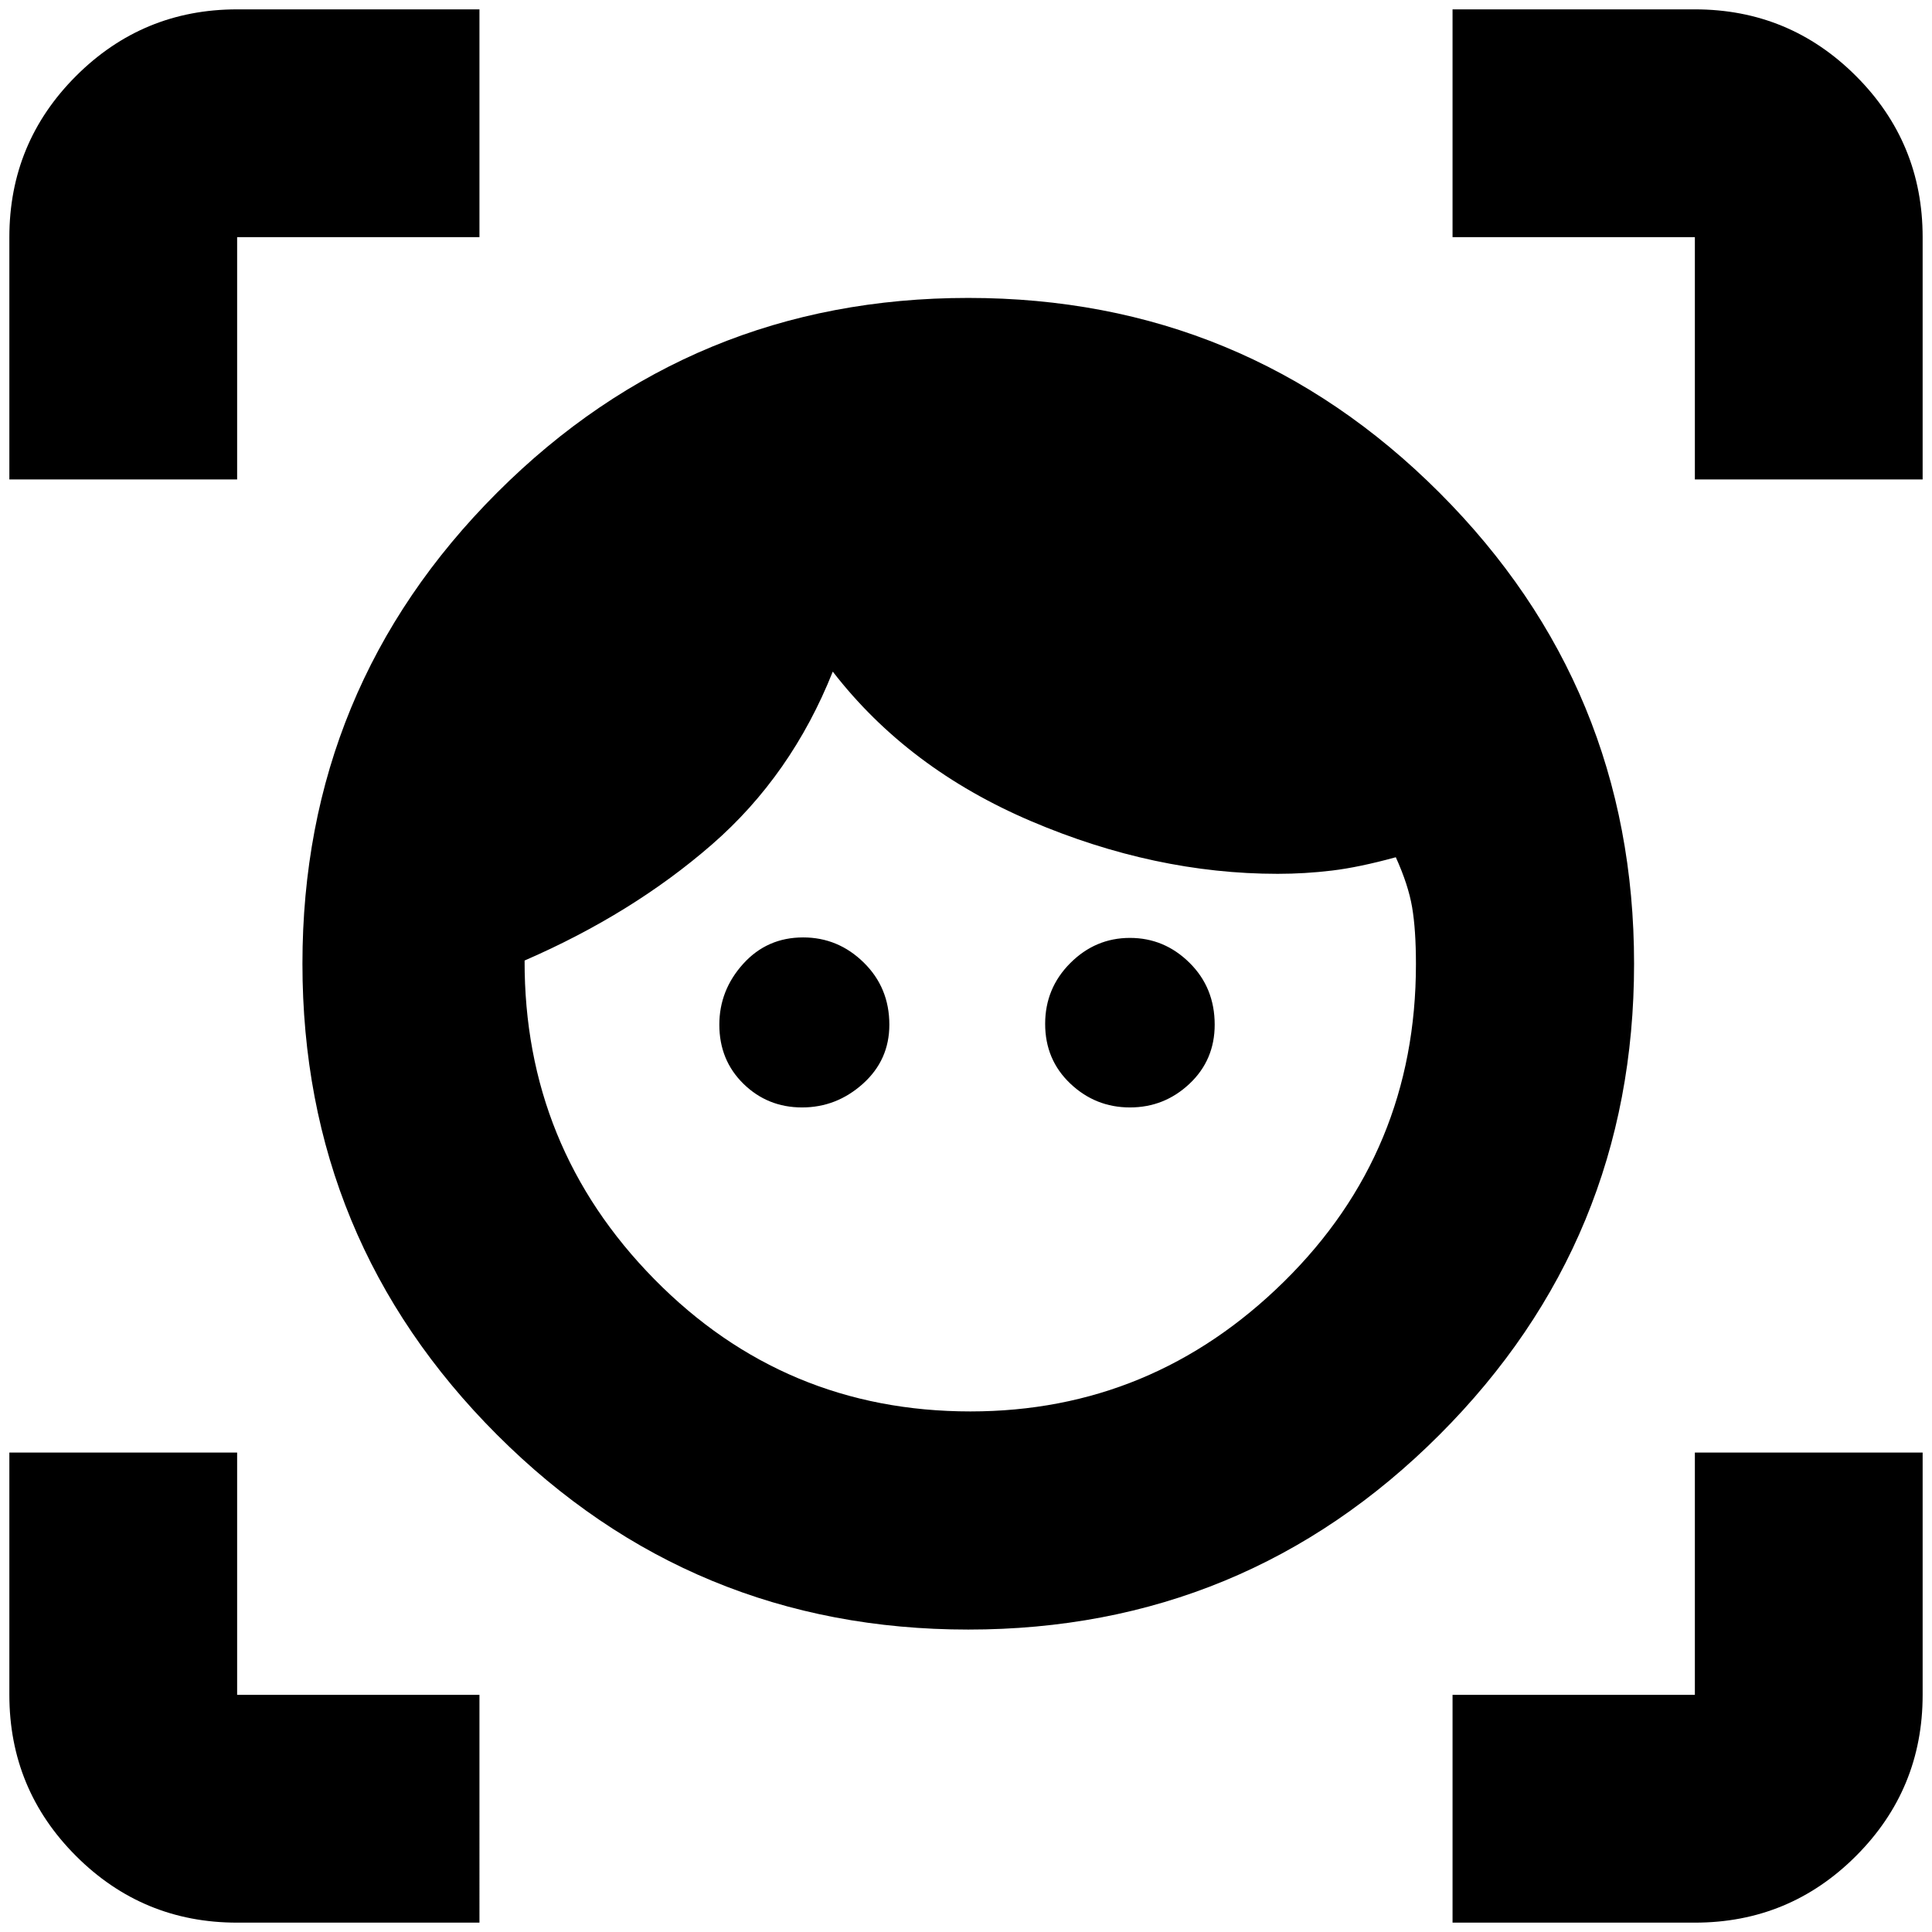<svg xmlns="http://www.w3.org/2000/svg" height="24" viewBox="0 -960 960 960" width="24"><path d="M481.12-150.28q-137.36 0-234.1-96.74-96.74-96.74-96.74-234.1t96.74-234.1q96.74-96.74 234.1-96.74t234.1 96.74q96.74 96.74 96.74 234.1t-96.74 234.1q-96.74 96.74-234.1 96.74Zm1.12-108.39q90.28 0 155.8-64.53 65.53-64.52 65.53-157.7 0-17.1-1.89-28.24-1.88-11.14-8.11-24.9-18.24 5-31.72 6.62-13.49 1.62-26.97 1.62-61.08 0-122.43-26.12-61.36-26.12-98.65-74.36-20.52 51.52-60.06 85.92-39.54 34.4-93.07 57.64-.24 92.52 64.41 158.29 64.64 65.76 157.16 65.76Zm-83.69-151.05q-17.12 0-29.12-11.73-12-11.74-12-29.39 0-17.12 11.86-30.24 11.85-13.12 29.79-13.12 17.39 0 30.11 12.49 12.72 12.48 12.72 30.87 0 17.55-13.12 29.34-13.12 11.78-30.24 11.78Zm162.9 0q-17.12 0-29.62-11.85t-12.5-29.67q0-17.72 12.5-30.22t29.62-12.5q17.12 0 29.62 12.37 12.5 12.36 12.5 30.75 0 17.55-12.5 29.34-12.5 11.78-29.62 11.78ZM4.65-721.76v-120.41q0-46.93 33.12-80.06 33.13-33.12 80.06-33.12h120.41v113.18H117.83v120.41H4.65ZM238.24-4.65H117.83q-46.93 0-80.06-33.12Q4.65-70.9 4.65-117.83v-120.41h113.18v120.41h120.41V-4.65Zm483.52 0v-113.18h120.41v-120.41h113.18v120.41q0 46.93-33.12 80.06Q889.1-4.65 842.17-4.65H721.76Zm120.41-717.11v-120.41H721.76v-113.18h120.41q46.93 0 80.06 33.12 33.12 33.13 33.12 80.06v120.41H842.17Z"/></svg>